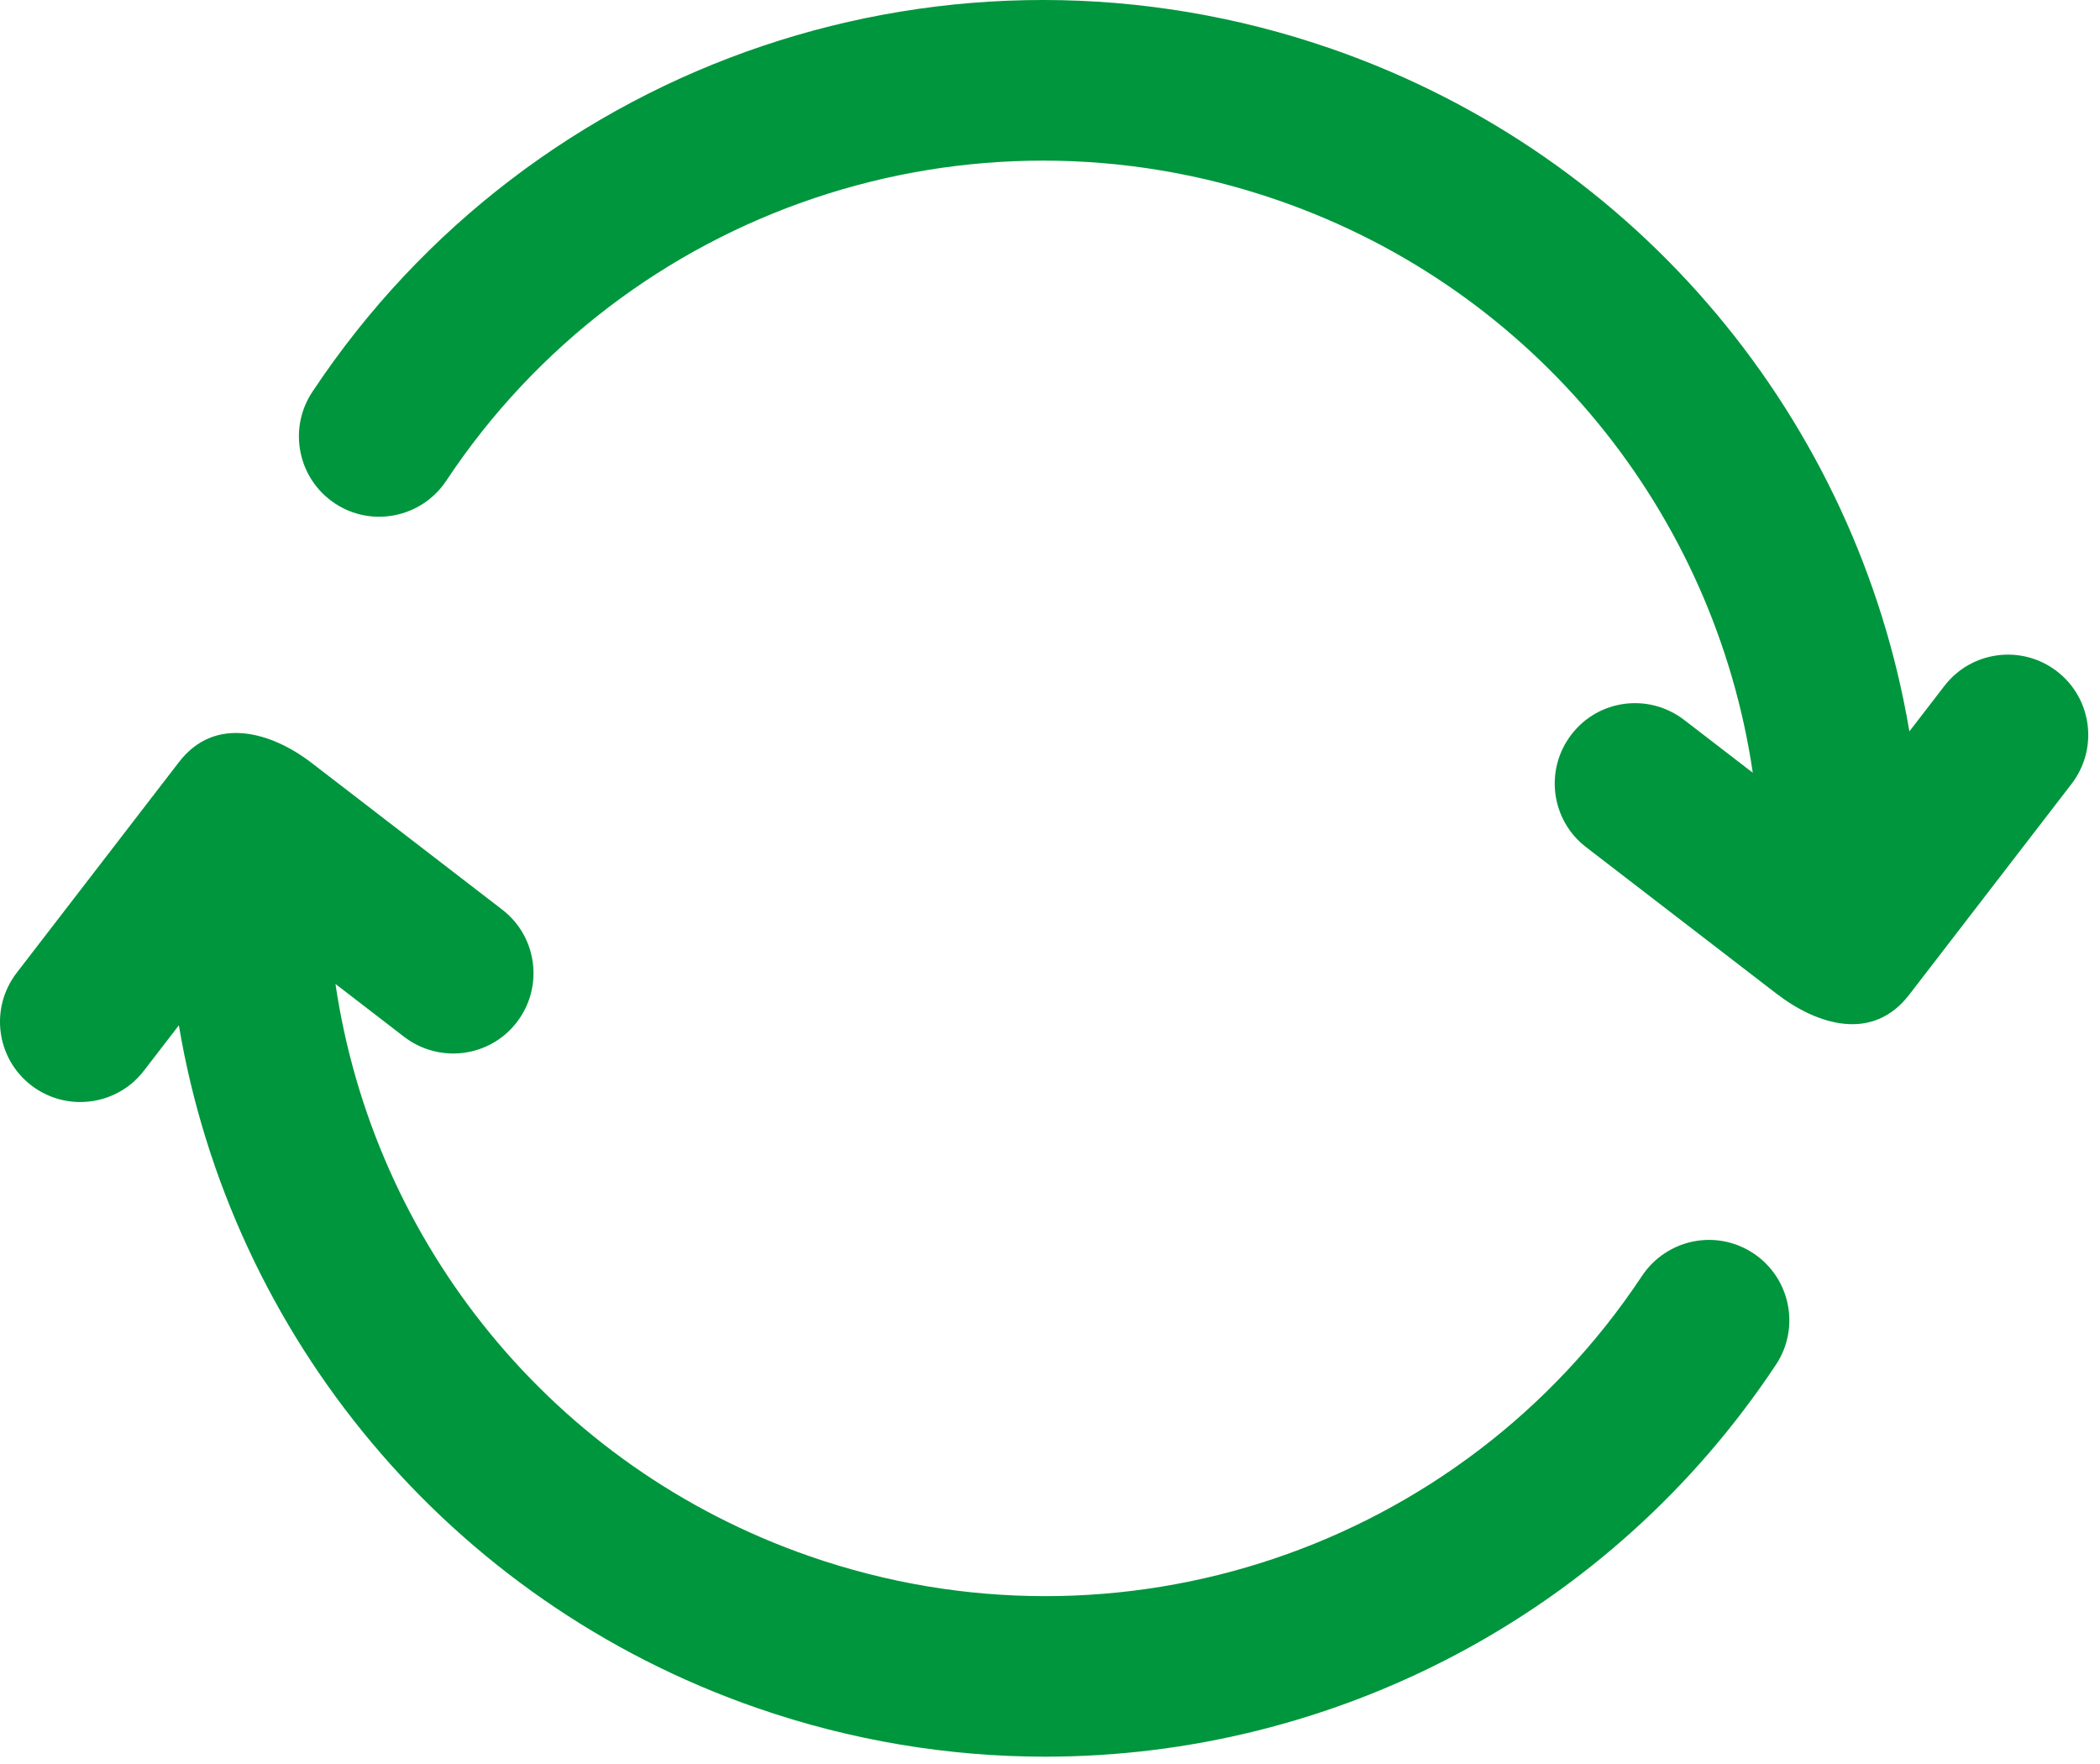 <svg width="100" height="84" viewBox="0 0 100 84" fill="none" xmlns="http://www.w3.org/2000/svg">
<path d="M3.82 52.477C4.968 52.477 6.104 51.965 6.853 50.986L8.517 48.825C11.007 63.595 21.352 76.231 36.038 81.329C40.558 82.897 45.197 83.651 49.775 83.651C63.482 83.651 76.673 76.889 84.57 64.984C85.737 63.224 85.255 60.849 83.496 59.683C81.729 58.509 79.365 58.998 78.191 60.757C69.59 73.738 53.286 79.23 38.55 74.105C26.324 69.86 17.795 59.216 15.975 46.855L19.248 49.376C20.927 50.657 23.325 50.351 24.61 48.676C25.899 47.001 25.589 44.603 23.914 43.314C23.914 43.314 14.869 36.35 14.846 36.334C12.946 34.87 10.242 34.047 8.521 36.292L0.795 46.324C-0.494 47.999 -0.184 50.397 1.491 51.686C2.184 52.217 3.006 52.477 3.82 52.477Z" fill="#00963D"/>
<path d="M15.945 23.97C17.7 25.137 20.075 24.655 21.249 22.895C29.85 9.919 46.169 4.427 60.89 9.548C73.117 13.793 81.645 24.437 83.466 36.797L80.192 34.277C78.513 32.992 76.115 33.298 74.83 34.977C73.541 36.652 73.851 39.05 75.526 40.339C75.526 40.339 84.571 47.299 84.594 47.318C86.529 48.806 89.172 49.64 90.92 47.361L98.645 37.329C99.934 35.654 99.624 33.256 97.949 31.967C96.274 30.678 93.872 30.992 92.587 32.667L90.923 34.828C88.434 20.058 78.088 7.422 63.403 2.323C45.351 -3.941 25.403 2.779 14.87 18.666C13.704 20.428 14.185 22.8 15.945 23.97Z" fill="#00963D"/>
</svg>
